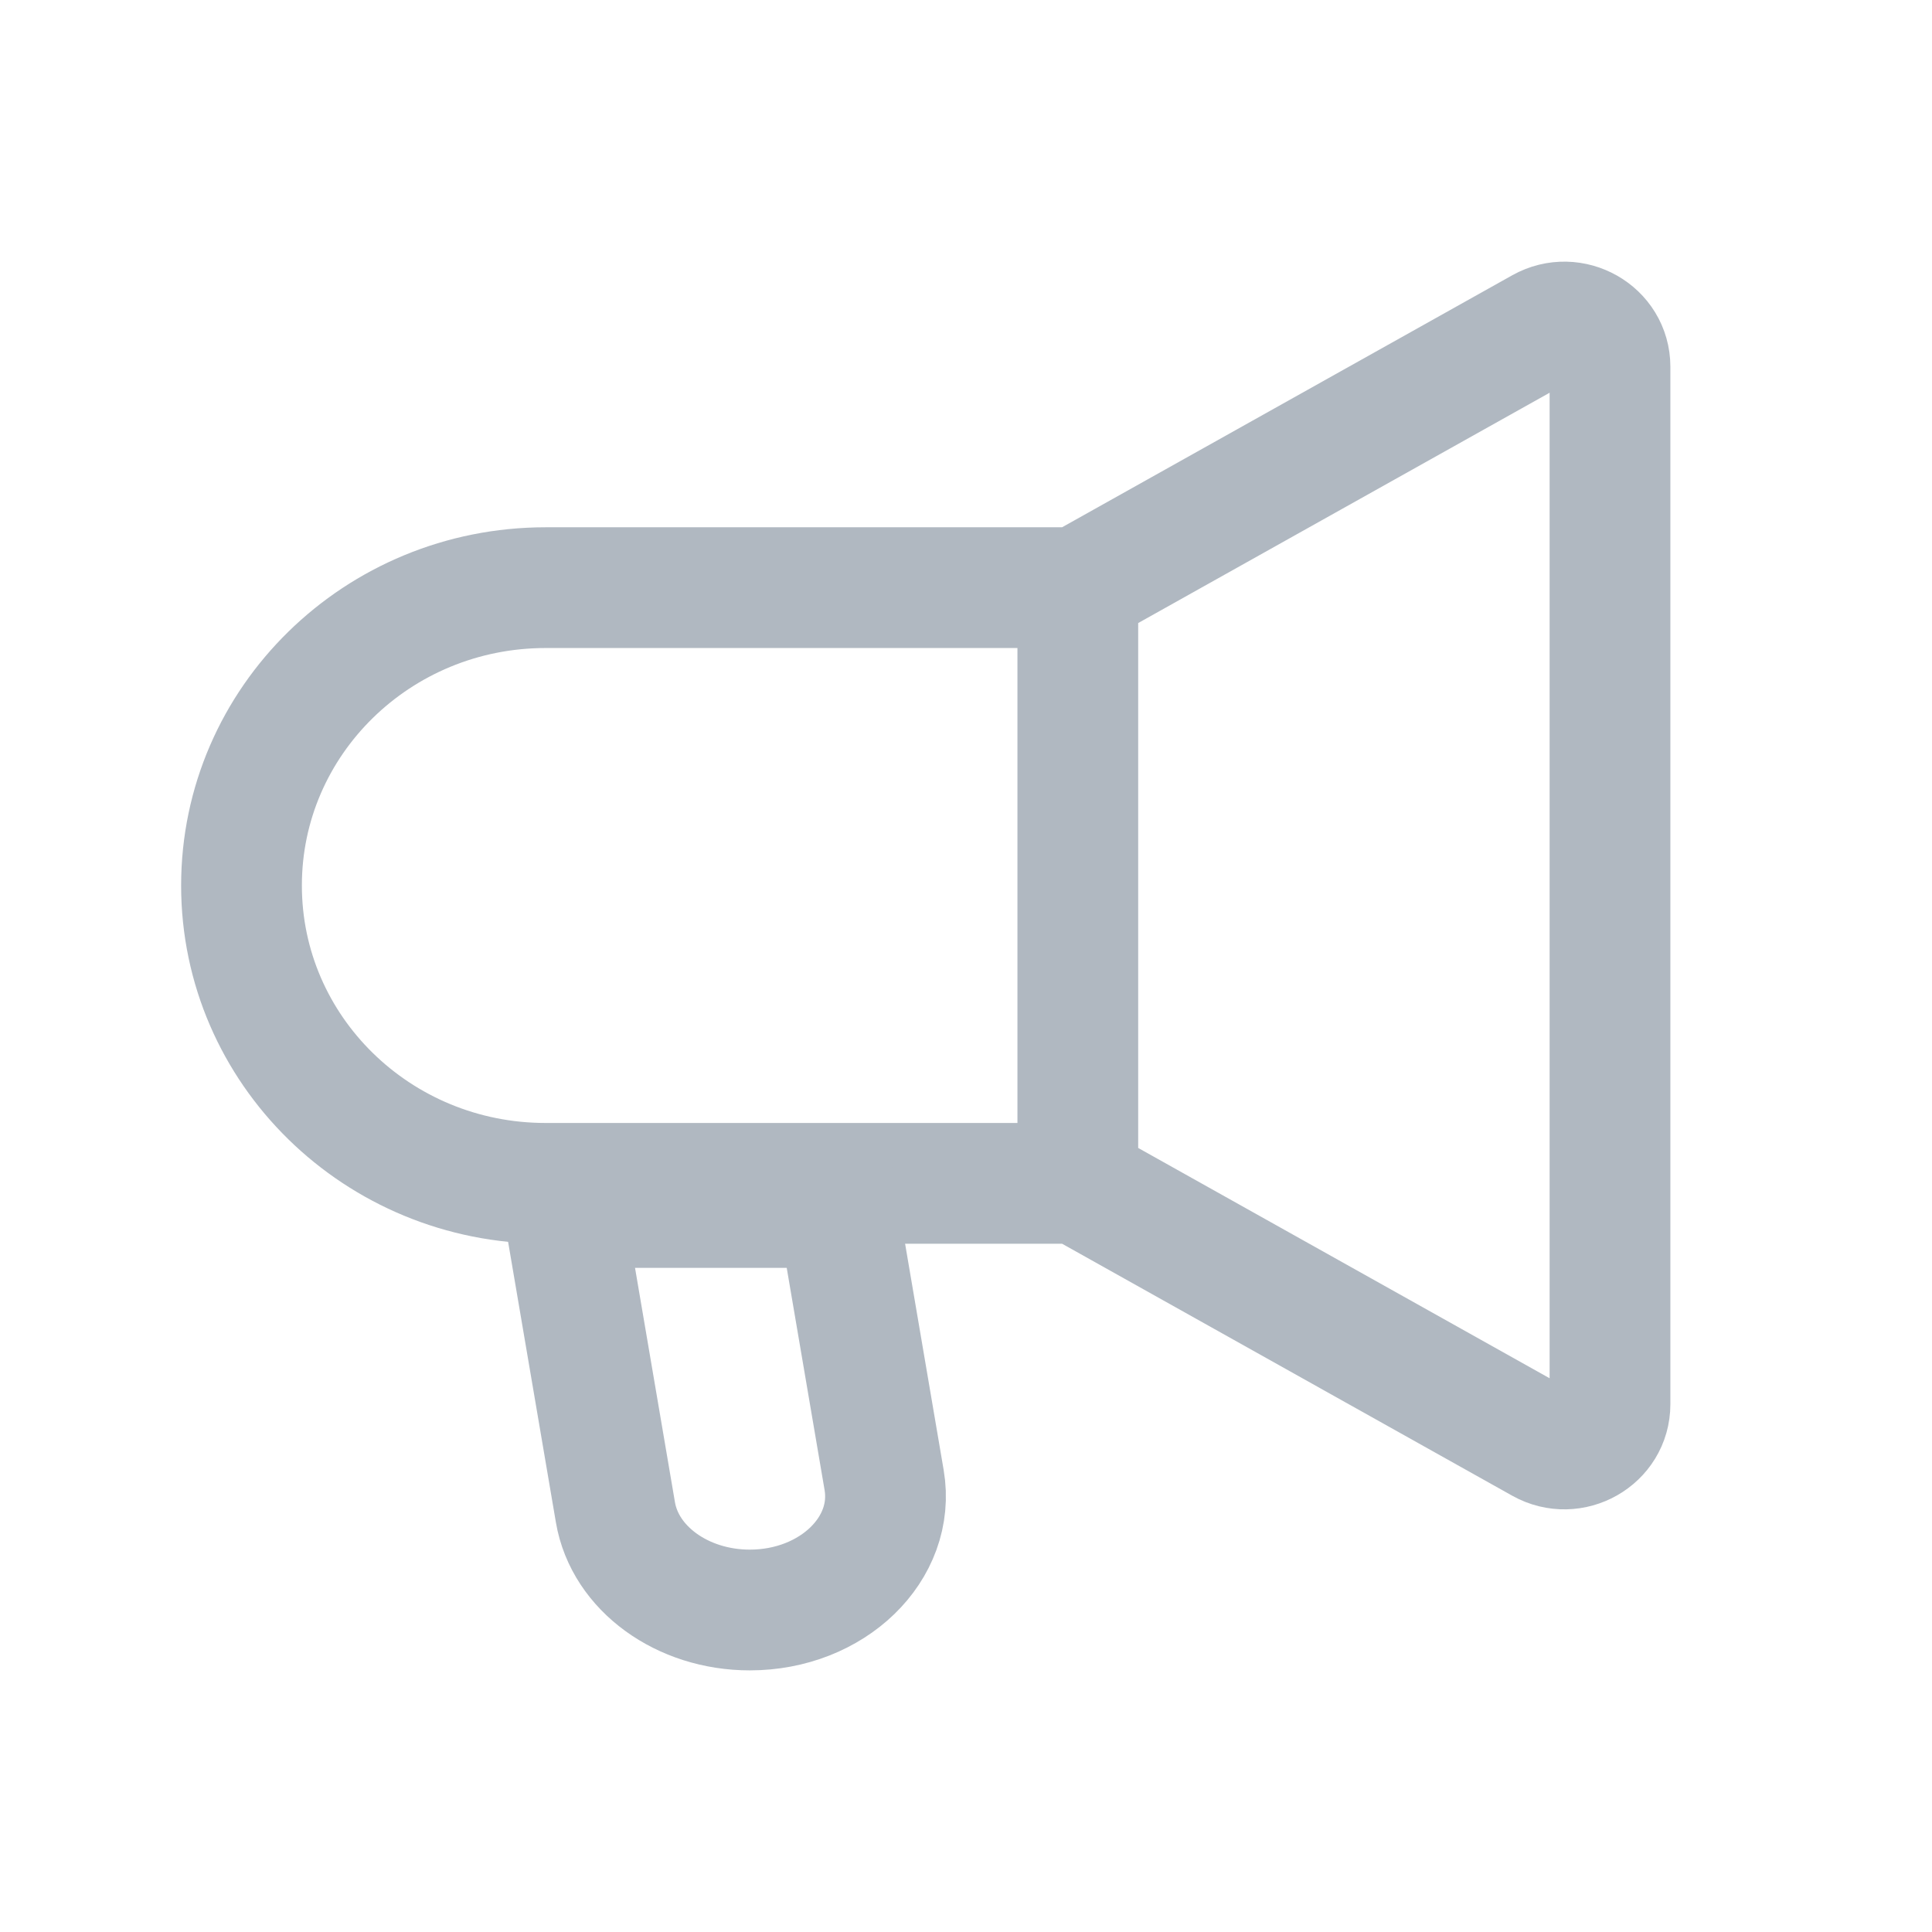 <svg width="24" height="24" viewBox="0 0 24 24" fill="none" xmlns="http://www.w3.org/2000/svg">
<path d="M13.389 14.7V7.3M13.389 14.7L19.152 17.926C19.53 18.137 20 17.87 20 17.444V4.556C20 4.13 19.53 3.863 19.152 4.074L13.389 7.3M13.389 14.7H6.778C4.691 14.7 3 13.044 3 11C3 8.956 4.691 7.3 6.778 7.3H13.389" stroke="#B0B8C1" stroke-width="1.5"/>
<path d="M7.645 18.786L7 15H10.406L10.983 18.386C11.128 19.238 10.34 20 9.314 20C8.475 20 7.763 19.483 7.645 18.786Z" stroke="#B0B8C1" stroke-width="1.5"/>
</svg>
